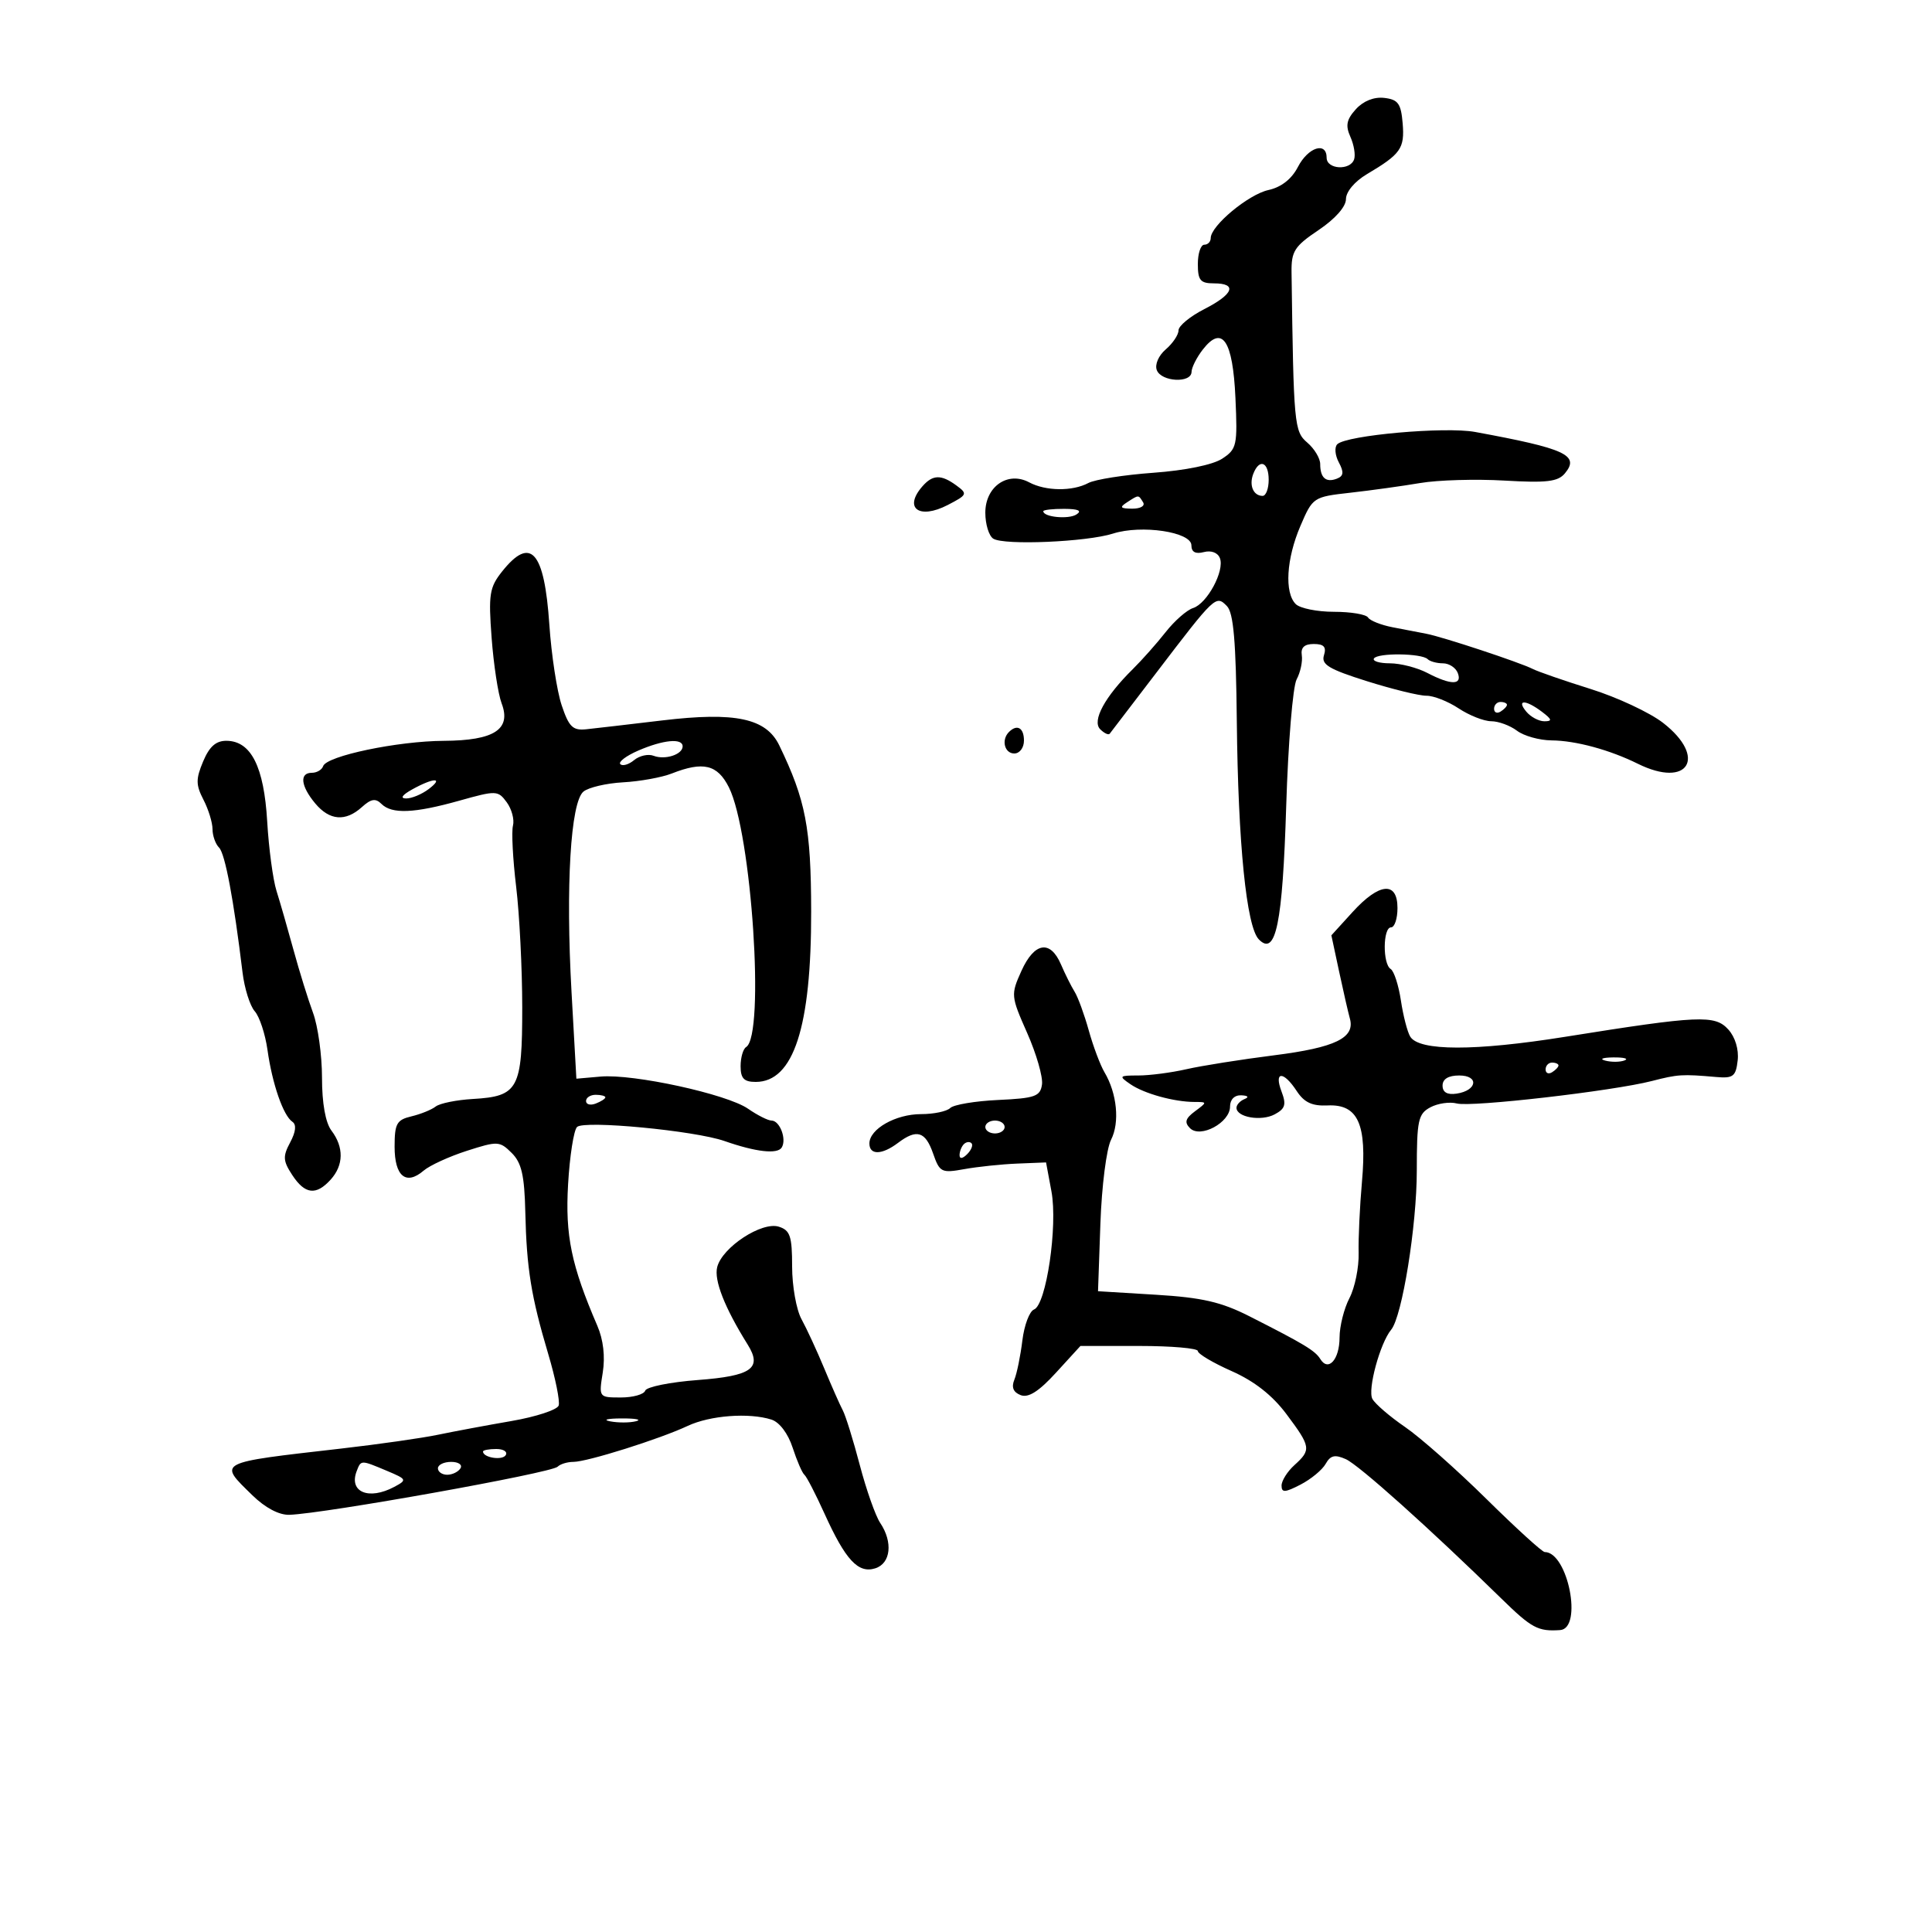 <svg xmlns="http://www.w3.org/2000/svg" width="300" height="300" viewBox="0 0 300 300" version="1.1">
	<path d="M 210.539 16.957 C 209.085 18.563, 208.901 19.495, 209.690 21.254 C 210.244 22.489, 210.502 24.063, 210.265 24.750 C 209.653 26.522, 206 26.307, 206 24.500 C 206 21.939, 203.128 22.852, 201.543 25.917 C 200.566 27.807, 198.952 29.071, 196.957 29.509 C 193.847 30.193, 188 35.060, 188 36.966 C 188 37.535, 187.550 38, 187 38 C 186.450 38, 186 39.350, 186 41 C 186 43.533, 186.389 44, 188.500 44 C 192.178 44, 191.548 45.680, 187 48 C 184.800 49.122, 183 50.606, 183 51.298 C 183 51.990, 182.109 53.318, 181.021 54.250 C 179.898 55.212, 179.295 56.606, 179.628 57.472 C 180.329 59.299, 184.990 59.539, 185.022 57.750 C 185.034 57.063, 185.822 55.499, 186.772 54.276 C 189.788 50.395, 191.432 52.830, 191.838 61.779 C 192.175 69.184, 192.055 69.734, 189.775 71.228 C 188.329 72.175, 184.033 73.054, 179.106 73.410 C 174.570 73.738, 170.020 74.454, 168.995 75.003 C 166.539 76.317, 162.372 76.270, 159.809 74.898 C 156.496 73.125, 153 75.544, 153 79.610 C 153 81.410, 153.559 83.228, 154.243 83.650 C 155.946 84.703, 168.745 84.155, 172.825 82.855 C 177.260 81.442, 185 82.600, 185 84.678 C 185 85.724, 185.634 86.067, 186.935 85.727 C 188.082 85.427, 189.098 85.813, 189.428 86.674 C 190.182 88.638, 187.443 93.724, 185.259 94.418 C 184.290 94.725, 182.373 96.408, 180.999 98.157 C 179.624 99.907, 177.322 102.499, 175.883 103.919 C 171.561 108.183, 169.530 111.930, 170.835 113.235 C 171.457 113.857, 172.123 114.172, 172.314 113.933 C 172.505 113.695, 175.751 109.450, 179.526 104.500 C 188.702 92.471, 188.806 92.372, 190.511 94.107 C 191.542 95.157, 191.922 99.569, 192.051 112 C 192.248 131.009, 193.549 143.903, 195.469 145.867 C 198.108 148.567, 199.158 143.453, 199.722 125.149 C 200.021 115.442, 200.748 106.600, 201.338 105.500 C 201.927 104.400, 202.289 102.713, 202.142 101.750 C 201.958 100.547, 202.540 100, 204.005 100 C 205.577 100, 205.990 100.459, 205.584 101.750 C 205.132 103.185, 206.333 103.909, 212.266 105.777 C 216.245 107.029, 220.400 108.045, 221.500 108.033 C 222.600 108.022, 224.850 108.907, 226.500 110 C 228.150 111.093, 230.426 111.990, 231.559 111.993 C 232.691 111.997, 234.491 112.661, 235.559 113.468 C 236.626 114.276, 239.043 114.951, 240.929 114.968 C 244.687 115.003, 249.931 116.424, 254.331 118.600 C 262.147 122.465, 265.143 117.612, 258.250 112.253 C 256.188 110.649, 251.125 108.280, 247 106.989 C 242.875 105.697, 238.825 104.295, 238 103.873 C 236.029 102.866, 224.058 98.905, 221.500 98.414 C 220.400 98.203, 218.032 97.746, 216.238 97.400 C 214.444 97.053, 212.729 96.371, 212.429 95.885 C 212.128 95.398, 209.749 95, 207.141 95 C 204.533 95, 201.860 94.460, 201.200 93.800 C 199.425 92.025, 199.741 86.770, 201.930 81.664 C 203.837 77.213, 203.927 77.154, 209.680 76.509 C 212.881 76.150, 217.759 75.473, 220.520 75.005 C 223.281 74.536, 229.171 74.365, 233.608 74.624 C 240.164 75.007, 241.923 74.798, 242.996 73.505 C 245.338 70.683, 243.111 69.656, 229.053 67.074 C 224.396 66.219, 209.117 67.578, 207.657 68.977 C 207.194 69.422, 207.298 70.689, 207.889 71.793 C 208.712 73.331, 208.640 73.924, 207.579 74.331 C 205.890 74.980, 205 74.195, 205 72.056 C 205 71.169, 204.100 69.674, 203 68.732 C 200.962 66.987, 200.869 65.989, 200.550 42.288 C 200.506 39.013, 201 38.241, 204.750 35.722 C 207.319 33.996, 209 32.097, 209 30.919 C 209 29.783, 210.354 28.168, 212.250 27.045 C 217.515 23.925, 218.129 23.052, 217.805 19.159 C 217.548 16.078, 217.097 15.453, 214.948 15.203 C 213.357 15.017, 211.697 15.678, 210.539 16.957 M 194.604 73.590 C 193.924 75.363, 194.622 77, 196.059 77 C 196.577 77, 197 75.875, 197 74.500 C 197 71.703, 195.541 71.149, 194.604 73.590 M 143.250 75.496 C 140.256 78.897, 142.701 80.723, 147.161 78.417 C 150.211 76.839, 150.282 76.679, 148.499 75.376 C 146.147 73.656, 144.844 73.685, 143.250 75.496 M 175 78 C 173.793 78.780, 173.951 78.972, 175.809 78.985 C 177.097 78.993, 177.845 78.558, 177.500 78 C 176.757 76.798, 176.861 76.798, 175 78 M 162 79.383 C 162 80.293, 165.898 80.679, 167.139 79.893 C 168.064 79.307, 167.460 79.026, 165.250 79.015 C 163.463 79.007, 162 79.173, 162 79.383 M 77.958 88.750 C 76.003 91.208, 75.832 92.302, 76.340 99.065 C 76.653 103.226, 77.351 107.794, 77.892 109.216 C 79.427 113.253, 76.746 114.992, 68.921 115.036 C 61.719 115.076, 50.705 117.385, 50.178 118.965 C 49.989 119.534, 49.196 120, 48.417 120 C 46.468 120, 46.697 122.056, 48.944 124.750 C 51.175 127.425, 53.656 127.621, 56.195 125.324 C 57.615 124.038, 58.322 123.922, 59.224 124.824 C 60.840 126.440, 64.305 126.298, 71.323 124.329 C 77.071 122.717, 77.326 122.725, 78.687 124.579 C 79.462 125.636, 79.897 127.267, 79.653 128.205 C 79.410 129.143, 79.633 133.418, 80.150 137.705 C 80.666 141.992, 81.091 150.412, 81.093 156.415 C 81.099 169.113, 80.493 170.238, 73.427 170.649 C 70.884 170.796, 68.286 171.324, 67.652 171.821 C 67.019 172.318, 65.324 173.004, 63.886 173.347 C 61.595 173.893, 61.273 174.474, 61.273 178.069 C 61.273 182.660, 63.052 184.120, 65.787 181.773 C 66.729 180.965, 69.750 179.581, 72.500 178.697 C 77.272 177.164, 77.589 177.179, 79.451 179.024 C 80.991 180.550, 81.438 182.493, 81.570 188.229 C 81.771 196.980, 82.477 201.346, 85.136 210.271 C 86.245 213.994, 86.972 217.585, 86.750 218.250 C 86.528 218.915, 83.231 219.997, 79.424 220.655 C 75.616 221.313, 70.475 222.273, 68 222.789 C 65.525 223.305, 58.775 224.268, 53 224.930 C 33.464 227.168, 33.849 226.965, 39.191 232.187 C 41.186 234.136, 43.342 235.273, 44.941 235.218 C 50.453 235.028, 85.616 228.722, 86.586 227.750 C 86.997 227.338, 88.100 227, 89.036 227 C 91.177 227, 102.422 223.461, 106.784 221.414 C 110.261 219.783, 116.303 219.327, 119.786 220.432 C 121.034 220.828, 122.363 222.587, 123.083 224.798 C 123.747 226.834, 124.567 228.725, 124.905 229 C 125.244 229.275, 126.641 231.975, 128.011 235 C 131.288 242.241, 133.260 244.370, 135.913 243.528 C 138.323 242.763, 138.680 239.458, 136.675 236.473 C 135.947 235.388, 134.522 231.350, 133.510 227.500 C 132.498 223.650, 131.310 219.825, 130.870 219 C 130.430 218.175, 129.136 215.250, 127.994 212.500 C 126.852 209.750, 125.261 206.306, 124.459 204.846 C 123.656 203.386, 123 199.704, 123 196.663 C 123 191.958, 122.693 191.037, 120.939 190.481 C 118.301 189.643, 112.168 193.655, 111.369 196.740 C 110.840 198.780, 112.520 203.055, 116.104 208.794 C 118.397 212.466, 116.718 213.657, 108.359 214.289 C 104.059 214.614, 100.381 215.357, 100.187 215.940 C 99.992 216.523, 98.291 217, 96.405 217 C 92.984 217, 92.978 216.992, 93.596 213.128 C 93.989 210.665, 93.685 208.025, 92.759 205.878 C 88.707 196.474, 87.751 191.856, 88.212 183.896 C 88.466 179.513, 89.091 175.509, 89.601 174.999 C 90.676 173.924, 107.873 175.561, 112.500 177.179 C 117.367 178.882, 120.720 179.262, 121.385 178.186 C 122.184 176.894, 121.087 174, 119.797 174 C 119.254 174, 117.614 173.173, 116.154 172.162 C 112.871 169.889, 98.359 166.724, 93.267 167.170 L 89.500 167.500 88.744 154 C 87.825 137.592, 88.600 124.577, 90.595 122.921 C 91.378 122.271, 94.152 121.622, 96.759 121.478 C 99.367 121.334, 102.767 120.718, 104.315 120.108 C 109.198 118.186, 111.404 118.719, 113.179 122.250 C 116.720 129.292, 118.809 160.764, 115.857 162.588 C 115.386 162.880, 115 164.216, 115 165.559 C 115 167.453, 115.525 168, 117.345 168 C 123.223 168, 125.987 159.496, 125.957 141.500 C 125.935 128.524, 125.112 124.244, 121.004 115.741 C 118.970 111.532, 114.193 110.512, 102.858 111.865 C 97.711 112.479, 92.385 113.099, 91.023 113.241 C 88.937 113.459, 88.336 112.869, 87.212 109.500 C 86.478 107.300, 85.619 101.675, 85.303 97 C 84.528 85.542, 82.406 83.157, 77.958 88.750 M 213.345 102.250 C 213.090 102.662, 214.207 103, 215.827 103 C 217.446 103, 220.060 103.672, 221.636 104.494 C 225.299 106.405, 227.093 106.407, 226.362 104.500 C 226.045 103.675, 225.009 103, 224.060 103 C 223.110 103, 222.041 102.708, 221.684 102.351 C 220.764 101.431, 213.901 101.348, 213.345 102.250 M 232 110.059 C 232 110.641, 232.450 110.840, 233 110.500 C 233.550 110.160, 234 109.684, 234 109.441 C 234 109.198, 233.550 109, 233 109 C 232.450 109, 232 109.477, 232 110.059 M 237 110.500 C 237.685 111.325, 238.951 112, 239.814 112 C 241.069 112, 240.995 111.707, 239.441 110.532 C 236.902 108.611, 235.416 108.592, 237 110.500 M 156.667 113.667 C 155.449 114.885, 155.978 117, 157.500 117 C 158.333 117, 159 116.111, 159 115 C 159 113.008, 157.934 112.399, 156.667 113.667 M 31.545 118.230 C 30.394 120.969, 30.401 121.874, 31.593 124.181 C 32.367 125.677, 33 127.733, 33 128.750 C 33 129.768, 33.457 131.057, 34.017 131.617 C 34.950 132.550, 36.287 139.661, 37.661 151 C 37.961 153.475, 38.813 156.187, 39.555 157.026 C 40.298 157.865, 41.188 160.565, 41.534 163.026 C 42.275 168.302, 43.979 173.224, 45.397 174.185 C 46.057 174.632, 45.939 175.745, 45.059 177.390 C 43.895 179.565, 43.939 180.258, 45.378 182.455 C 47.351 185.466, 49.081 185.673, 51.345 183.171 C 53.372 180.932, 53.417 178.136, 51.468 175.559 C 50.539 174.330, 50 171.310, 50 167.329 C 50 163.870, 49.373 159.344, 48.607 157.270 C 47.840 155.197, 46.475 150.800, 45.574 147.500 C 44.672 144.200, 43.486 140.080, 42.937 138.345 C 42.388 136.610, 41.738 131.758, 41.491 127.562 C 40.992 119.059, 38.996 115.083, 35.202 115.031 C 33.544 115.009, 32.525 115.900, 31.545 118.230 M 99.099 116.554 C 97.228 117.366, 95.980 118.313, 96.325 118.658 C 96.669 119.003, 97.632 118.721, 98.463 118.031 C 99.294 117.341, 100.655 117.037, 101.487 117.357 C 103.278 118.044, 106 117.161, 106 115.893 C 106 114.582, 102.977 114.871, 99.099 116.554 M 64 122.583 C 62.442 123.448, 62.088 123.976, 63.059 123.985 C 63.916 123.993, 65.491 123.339, 66.559 122.532 C 68.986 120.696, 67.342 120.729, 64 122.583 M 210.028 141.619 L 206.735 145.238 207.939 150.869 C 208.601 153.966, 209.351 157.240, 209.605 158.145 C 210.454 161.160, 207.367 162.661, 197.836 163.867 C 192.701 164.517, 186.581 165.487, 184.236 166.024 C 181.890 166.561, 178.528 167, 176.763 167 C 173.760 167, 173.681 167.087, 175.527 168.354 C 177.664 169.822, 182.305 171.105, 185.500 171.112 C 187.475 171.116, 187.476 171.134, 185.554 172.562 C 184.062 173.670, 183.882 174.282, 184.784 175.184 C 186.397 176.797, 191 174.315, 191 171.831 C 191 170.724, 191.692 170.031, 192.750 170.079 C 193.795 170.126, 193.997 170.361, 193.250 170.662 C 192.563 170.940, 192 171.549, 192 172.016 C 192 173.493, 195.843 174.155, 197.931 173.037 C 199.575 172.157, 199.766 171.516, 198.993 169.482 C 197.788 166.313, 199.287 166.263, 201.344 169.402 C 202.517 171.193, 203.740 171.765, 206.152 171.652 C 210.878 171.430, 212.281 174.548, 211.485 183.500 C 211.143 187.350, 210.910 192.329, 210.968 194.565 C 211.026 196.801, 210.384 199.951, 209.543 201.565 C 208.701 203.179, 208.010 205.936, 208.006 207.691 C 208 211.102, 206.266 213.048, 205.023 211.038 C 204.213 209.727, 202.540 208.717, 194 204.386 C 189.627 202.168, 186.655 201.484, 179.500 201.048 L 170.500 200.500 170.869 190 C 171.075 184.167, 171.811 178.381, 172.525 176.982 C 173.895 174.301, 173.455 169.786, 171.503 166.500 C 170.850 165.400, 169.751 162.475, 169.061 160 C 168.371 157.525, 167.384 154.825, 166.867 154 C 166.350 153.175, 165.395 151.262, 164.744 149.750 C 163.088 145.899, 160.615 146.309, 158.604 150.768 C 156.943 154.453, 156.963 154.666, 159.503 160.412 C 160.932 163.643, 161.966 167.235, 161.801 168.393 C 161.536 170.251, 160.733 170.536, 155 170.803 C 151.425 170.969, 148.073 171.532, 147.550 172.053 C 147.028 172.574, 144.990 173, 143.023 173 C 139.073 173, 135 175.314, 135 177.557 C 135 179.394, 136.946 179.355, 139.441 177.468 C 142.352 175.267, 143.689 175.670, 144.889 179.111 C 145.912 182.046, 146.186 182.183, 149.737 181.542 C 151.806 181.168, 155.509 180.780, 157.965 180.681 L 162.431 180.500 163.268 185 C 164.267 190.364, 162.460 202.610, 160.563 203.338 C 159.857 203.608, 159.041 205.781, 158.750 208.165 C 158.459 210.549, 157.900 213.284, 157.507 214.242 C 157.024 215.419, 157.344 216.195, 158.493 216.636 C 159.690 217.095, 161.313 216.063, 163.981 213.144 L 167.769 209 176.884 209 C 181.898 209, 186 209.355, 186 209.789 C 186 210.223, 188.363 211.625, 191.250 212.904 C 194.768 214.462, 197.572 216.662, 199.750 219.573 C 203.563 224.669, 203.634 225.116, 201 227.500 C 199.900 228.495, 199 229.927, 199 230.681 C 199 231.807, 199.527 231.779, 201.950 230.526 C 203.573 229.687, 205.328 228.236, 205.850 227.303 C 206.588 225.985, 207.286 225.822, 208.974 226.575 C 211.002 227.480, 222.020 237.353, 233.101 248.195 C 237.837 252.828, 238.809 253.351, 242.250 253.118 C 245.811 252.877, 243.467 241, 239.859 241 C 239.476 241, 235.400 237.287, 230.802 232.750 C 226.203 228.213, 220.522 223.188, 218.177 221.584 C 215.832 219.980, 213.552 218.021, 213.109 217.231 C 212.321 215.822, 214.285 208.567, 216.020 206.476 C 217.727 204.420, 219.998 190.325, 219.999 181.785 C 220 173.953, 220.213 172.956, 222.102 171.945 C 223.258 171.326, 225.110 171.057, 226.217 171.347 C 228.503 171.944, 250.437 169.418, 256.500 167.858 C 260.565 166.813, 261.191 166.774, 266.500 167.238 C 269.128 167.467, 269.540 167.148, 269.825 164.662 C 270.020 162.961, 269.439 161.037, 268.376 159.863 C 266.289 157.557, 263.867 157.665, 243 161 C 229.022 163.233, 220.374 163.223, 218.982 160.971 C 218.540 160.255, 217.887 157.729, 217.531 155.358 C 217.175 152.987, 216.460 150.785, 215.942 150.464 C 214.680 149.684, 214.731 144, 216 144 C 216.550 144, 217 142.650, 217 141 C 217 136.805, 214.182 137.055, 210.028 141.619 M 249.269 164.693 C 250.242 164.947, 251.592 164.930, 252.269 164.656 C 252.946 164.382, 252.150 164.175, 250.500 164.195 C 248.850 164.215, 248.296 164.439, 249.269 164.693 M 240 166.059 C 240 166.641, 240.450 166.840, 241 166.500 C 241.550 166.160, 242 165.684, 242 165.441 C 242 165.198, 241.550 165, 241 165 C 240.450 165, 240 165.477, 240 166.059 M 224 168.570 C 224 169.612, 224.729 170.032, 226.172 169.820 C 229.373 169.348, 229.716 167, 226.583 167 C 224.903 167, 224 167.549, 224 168.570 M 91 170.969 C 91 171.501, 91.675 171.678, 92.500 171.362 C 93.325 171.045, 94 170.609, 94 170.393 C 94 170.177, 93.325 170, 92.500 170 C 91.675 170, 91 170.436, 91 170.969 M 153 175 C 153 175.550, 153.675 176, 154.500 176 C 155.325 176, 156 175.550, 156 175 C 156 174.450, 155.325 174, 154.500 174 C 153.675 174, 153 174.450, 153 175 M 149.667 177.667 C 149.300 178.033, 149 178.798, 149 179.367 C 149 179.993, 149.466 179.934, 150.183 179.217 C 150.834 178.566, 151.134 177.801, 150.850 177.517 C 150.566 177.232, 150.033 177.300, 149.667 177.667 M 94.762 220.707 C 96.006 220.946, 97.806 220.937, 98.762 220.687 C 99.718 220.437, 98.700 220.241, 96.500 220.252 C 94.300 220.263, 93.518 220.468, 94.762 220.707 M 75 225.393 C 75 226.342, 77.993 226.820, 78.527 225.956 C 78.852 225.430, 78.191 225, 77.059 225 C 75.927 225, 75 225.177, 75 225.393 M 55.380 228.452 C 54.135 231.695, 57.271 232.996, 61.228 230.878 C 63.240 229.801, 63.192 229.700, 60.048 228.378 C 56.008 226.680, 56.061 226.679, 55.380 228.452 M 68 228 C 68 228.550, 68.648 229, 69.441 229 C 70.234 229, 71.160 228.550, 71.500 228 C 71.840 227.450, 71.191 227, 70.059 227 C 68.927 227, 68 227.450, 68 228" stroke="none" fill="black" fill-rule="evenodd"/>
</svg>